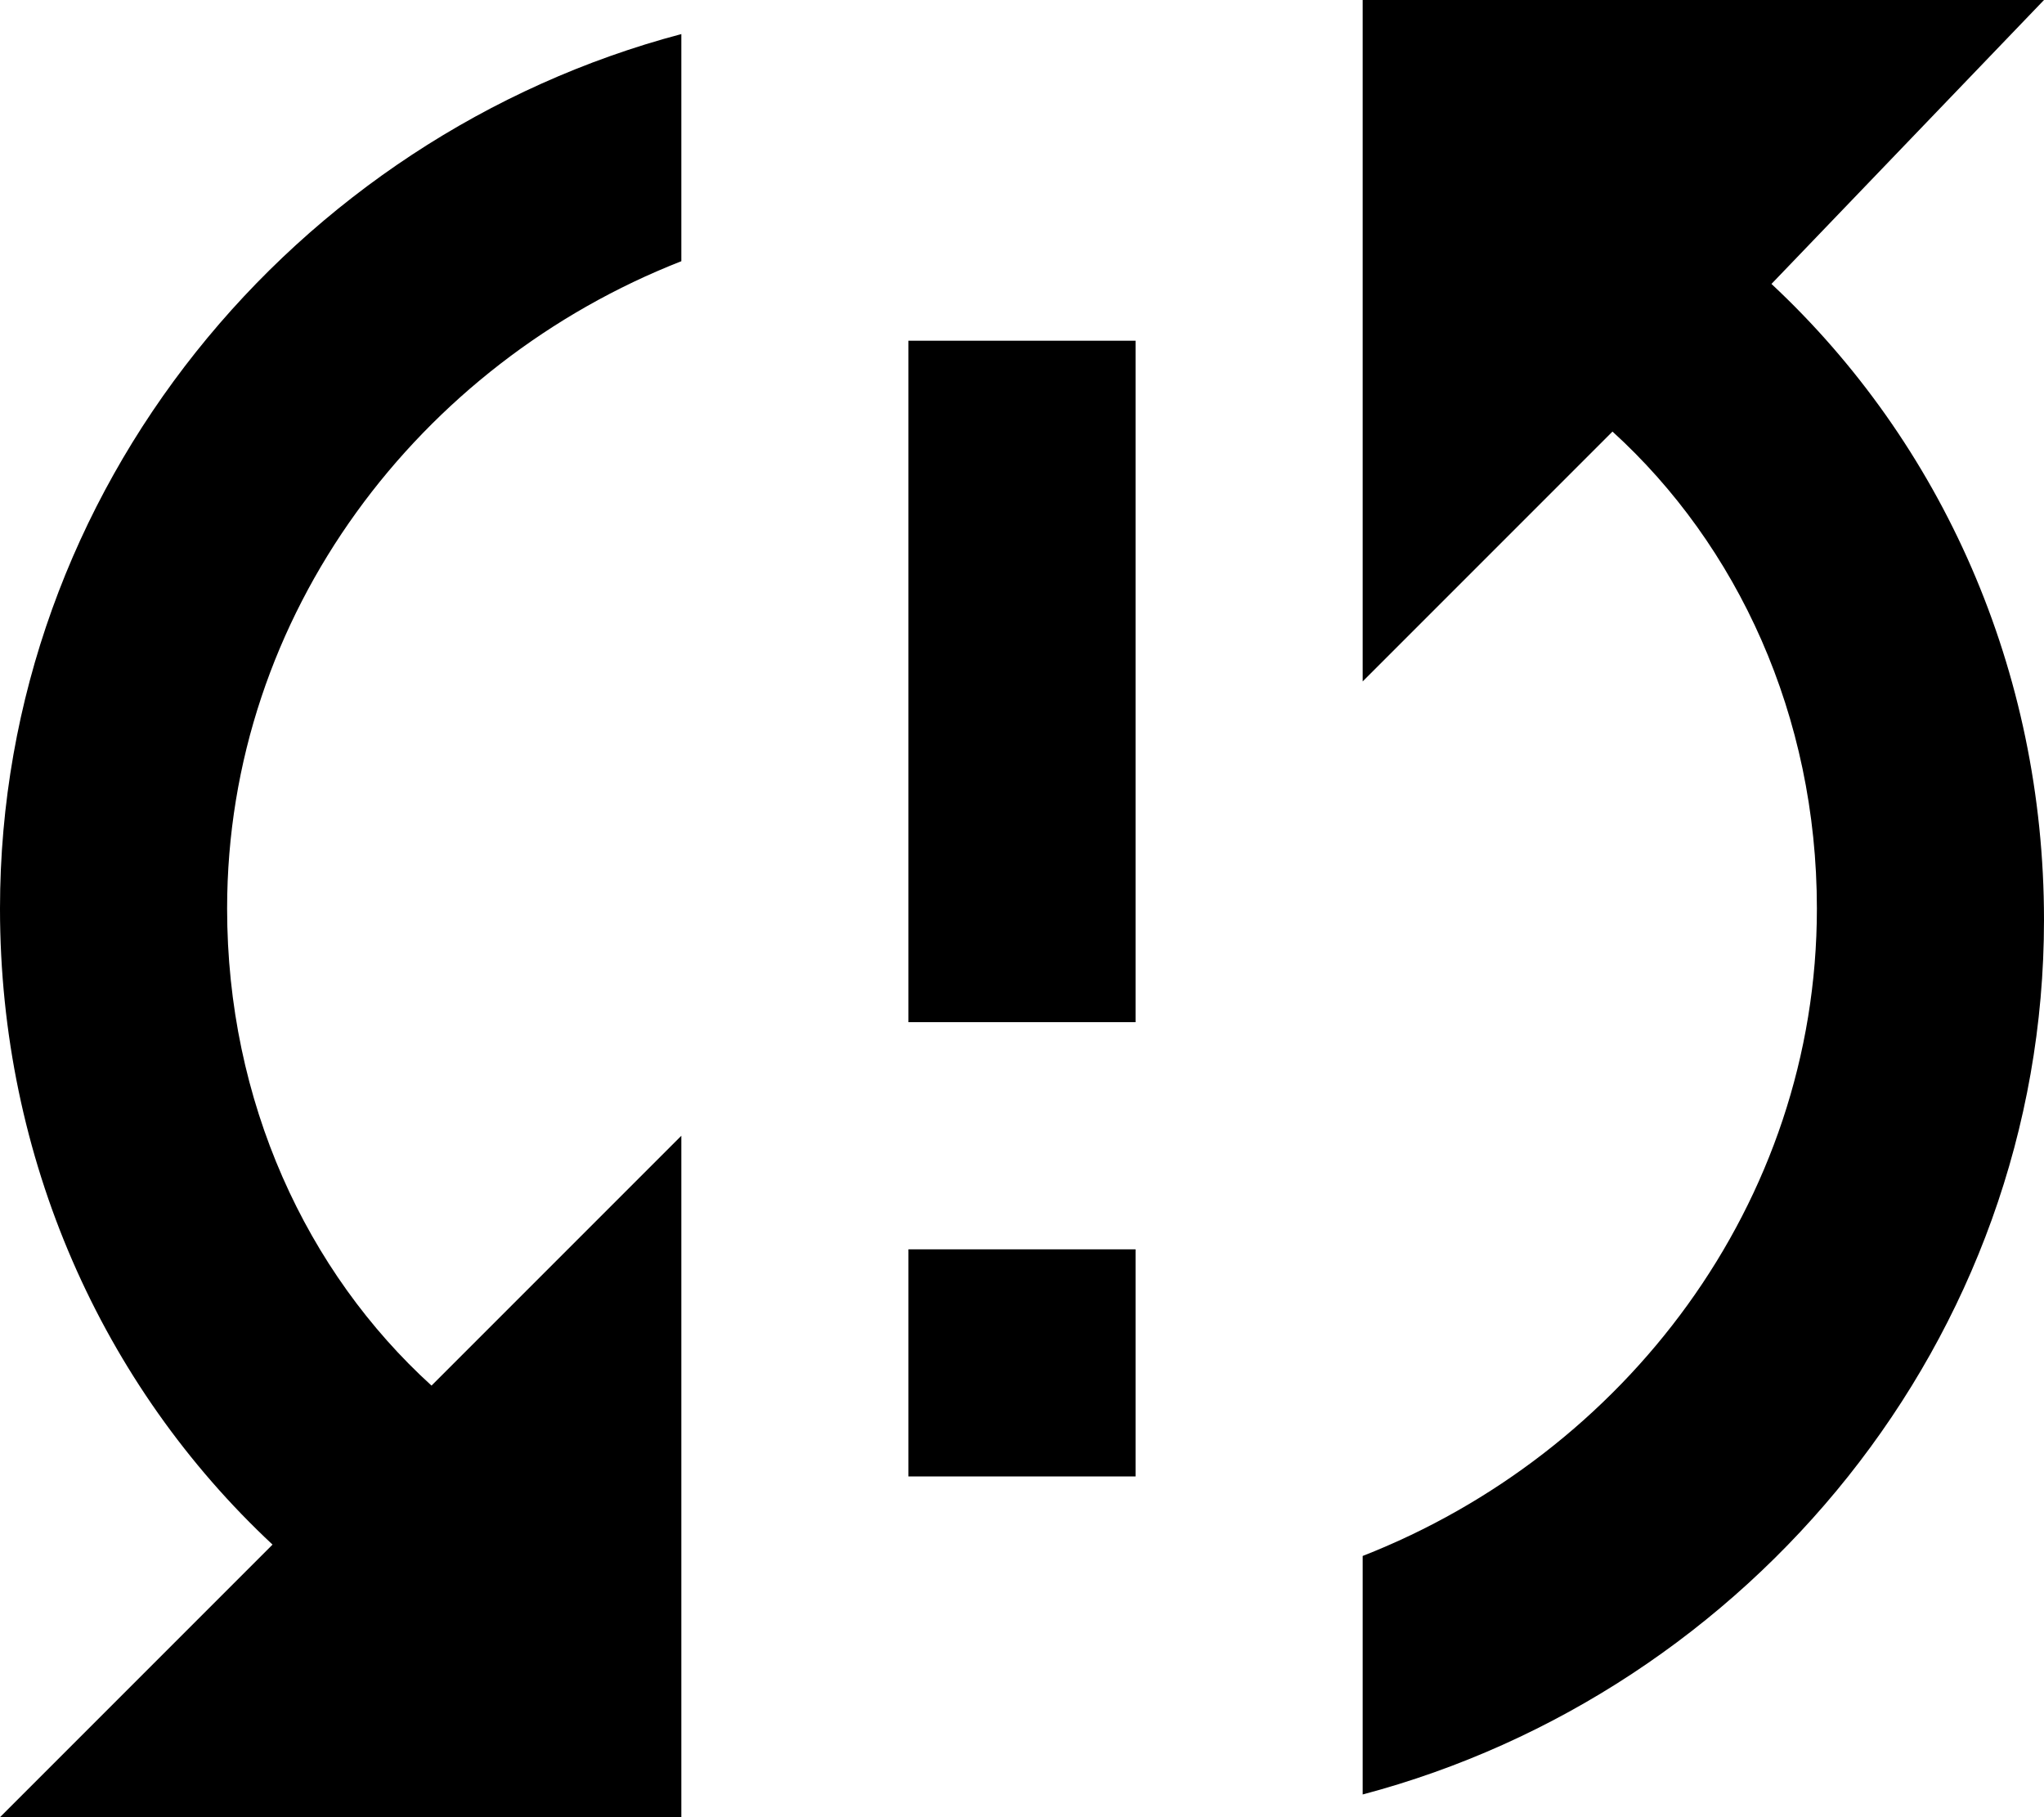 <?xml version="1.0" encoding="UTF-8" standalone="no"?>
<svg width="18px" height="16px" viewBox="0 0 18 16" version="1.1" xmlns="http://www.w3.org/2000/svg" xmlns:xlink="http://www.w3.org/1999/xlink" xmlns:sketch="http://www.bohemiancoding.com/sketch/ns">
    <!-- Generator: Sketch 3.0.3 (7891) - http://www.bohemiancoding.com/sketch -->
    <title>sync-problem-red</title>
    <desc>Created with Sketch.</desc>
    <defs></defs>
    <g id="Page-1" stroke="none" stroke-width="1" fill="none" fill-rule="evenodd" sketch:type="MSPage">
        <g id="Icons-Notifications" sketch:type="MSLayerGroup" transform="translate(-87, -171)" fill="#000000">
            <g id="sync-problem-red" transform="translate(87, 171)" sketch:type="MSShapeGroup">
                <path d="M0,8 C0,10.2 0.9,12.2 2.4,13.6 L0,16 L6,16 L6,10 L3.8,12.2 C2.7,11.2 2,9.7 2,8 C2,5.4 3.7,3.2 6,2.3 L6,0.3 C2.6,1.2 0,4.3 0,8 L0,8 Z M8,13 L10,13 L10,11 L8,11 L8,13 L8,13 Z M18,0 L12,0 L12,6 L14.2,3.8 C15.3,4.8 16,6.3 16,8 C16,10.6 14.3,12.8 12,13.7 L12,15.8 C15.4,14.9 18,11.8 18,8.1 C18,5.9 17.1,3.9 15.6,2.5 L18,0 L18,0 Z M8,9 L10,9 L10,3 L8,3 L8,9 L8,9 Z" id="Shape"></path>
            </g>
        </g>
    </g>
</svg>